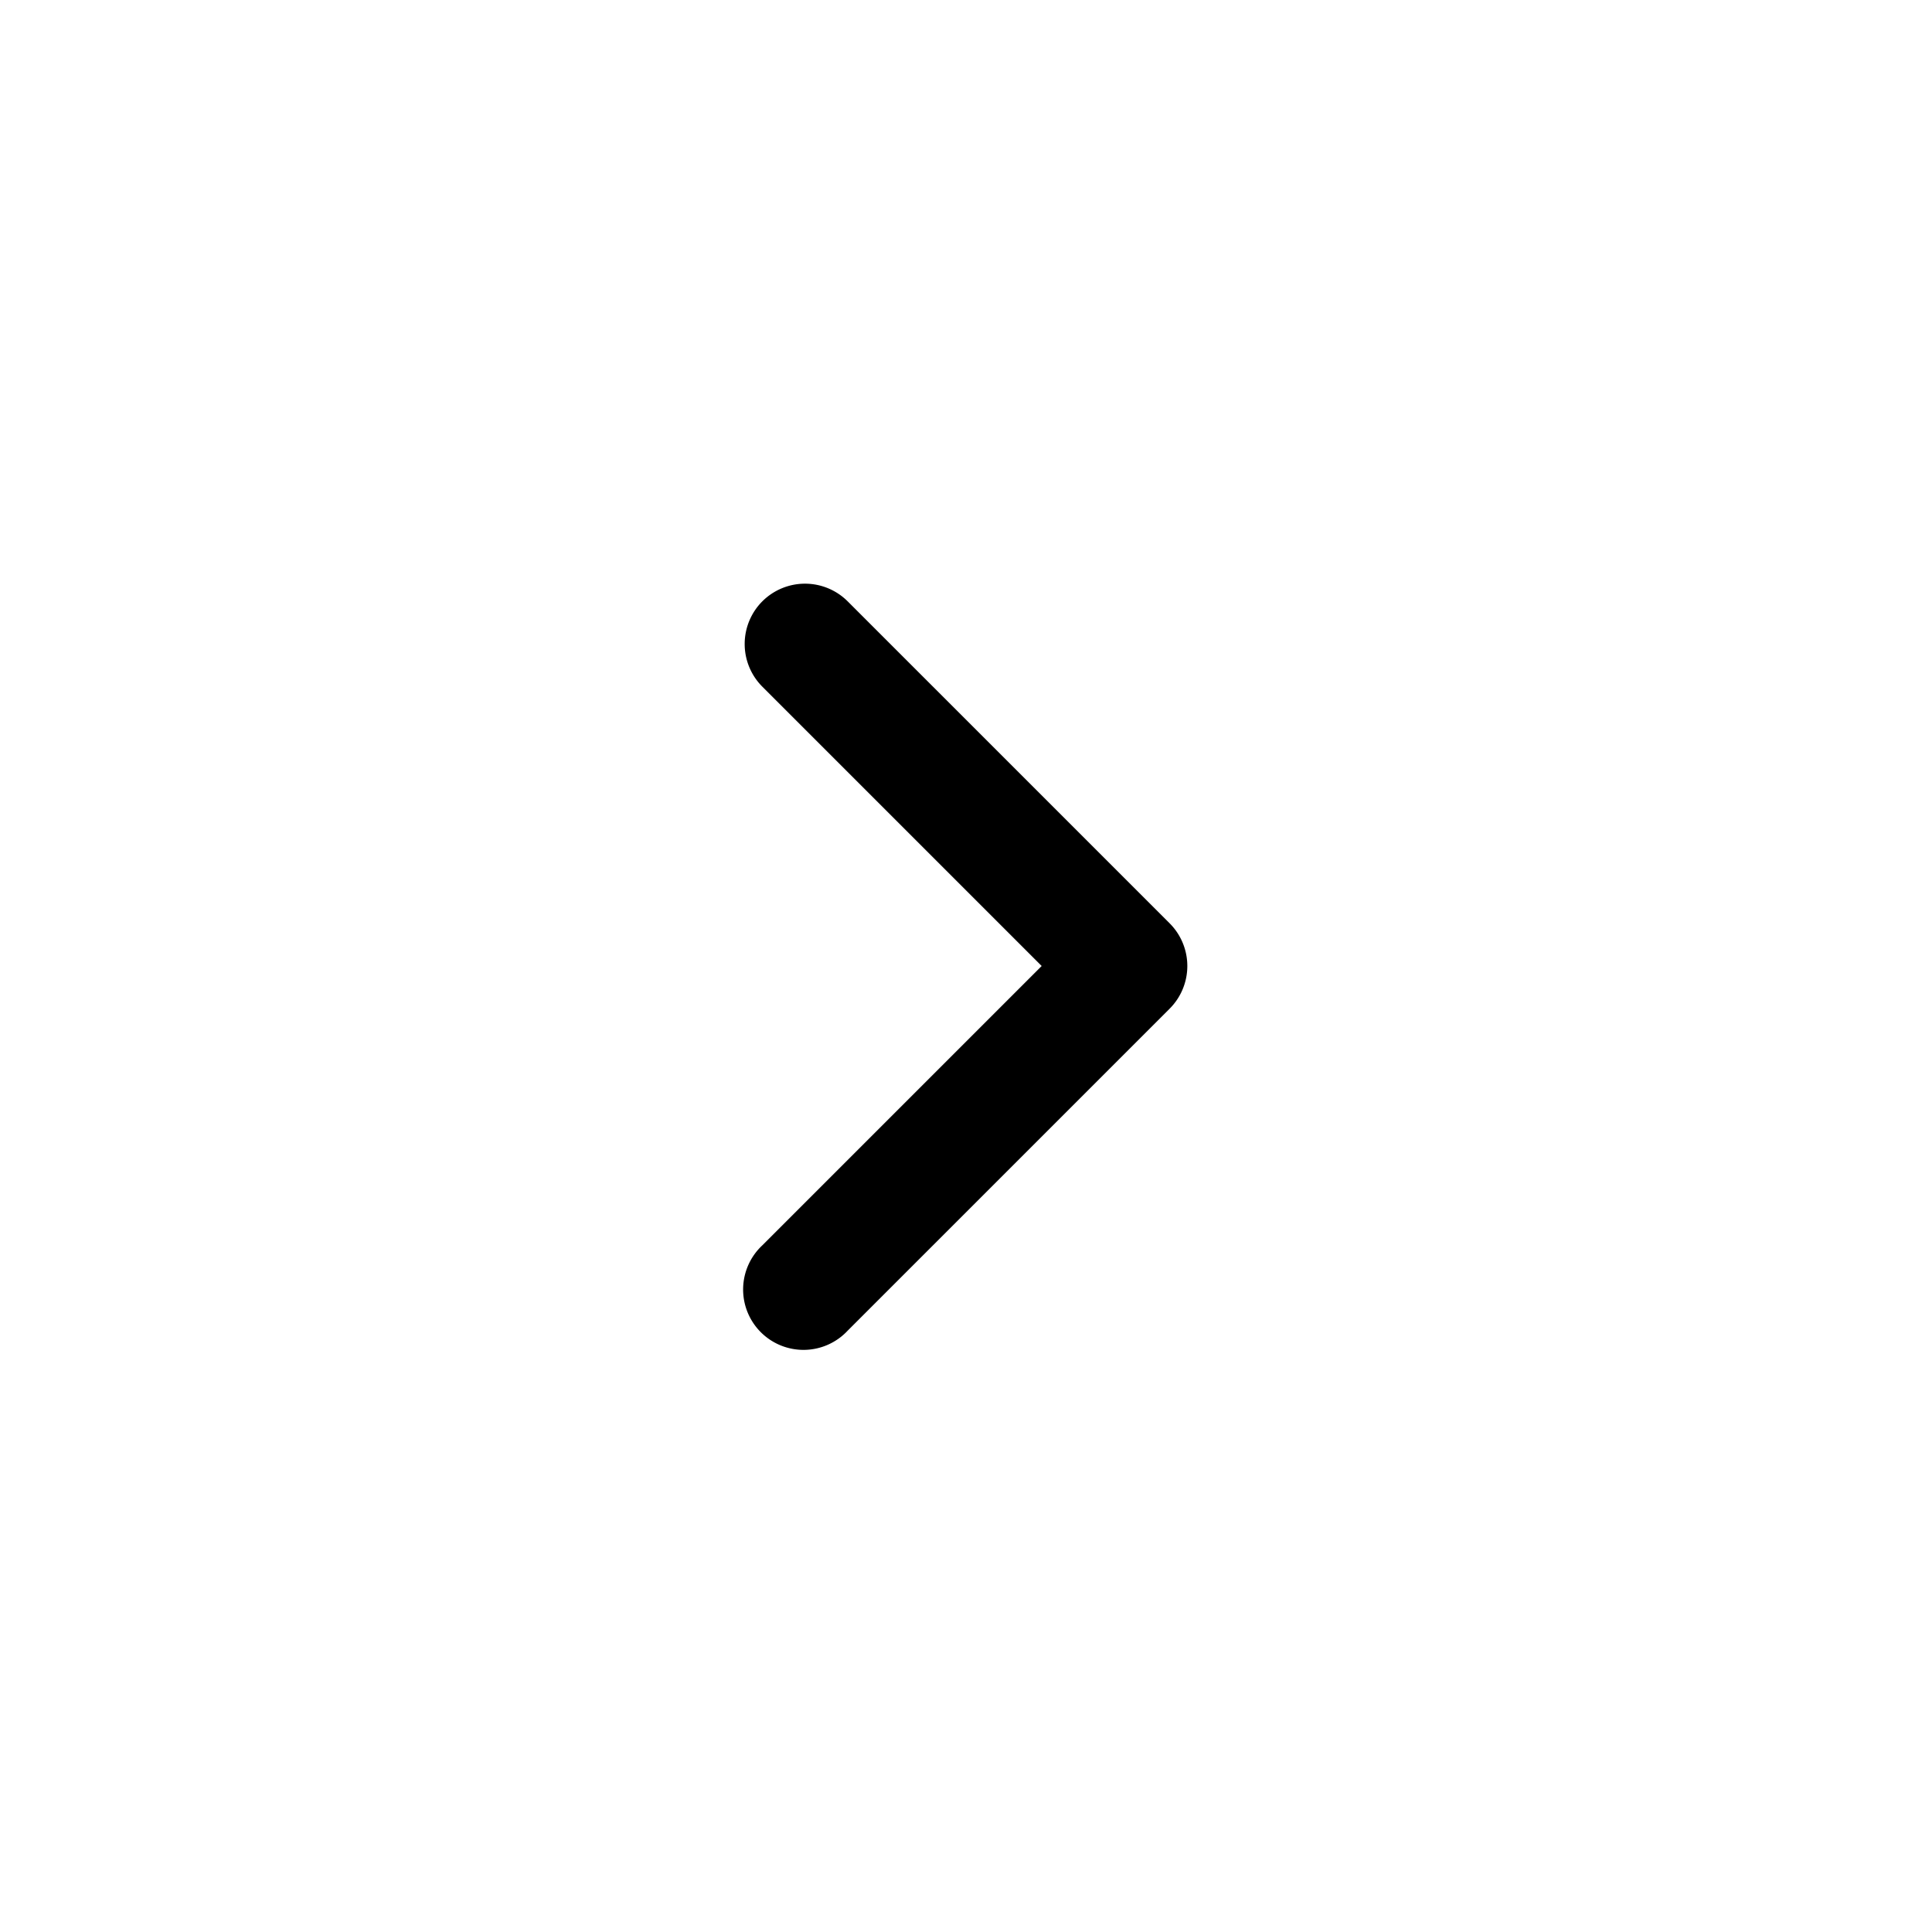 <svg xmlns="http://www.w3.org/2000/svg" width="1em" height="1em" fill="none"  viewBox="0 0 24 24"><path fill="currentColor" fill-rule="evenodd" d="M9.47 7.47a.75.75 0 0 1 1.06 0l4 4a.75.75 0 0 1 0 1.06l-4 4a.75.75 0 1 1-1.06-1.06L12.94 12 9.47 8.53a.75.75 0 0 1 0-1.06Z" clip-rule="evenodd"/></svg>
